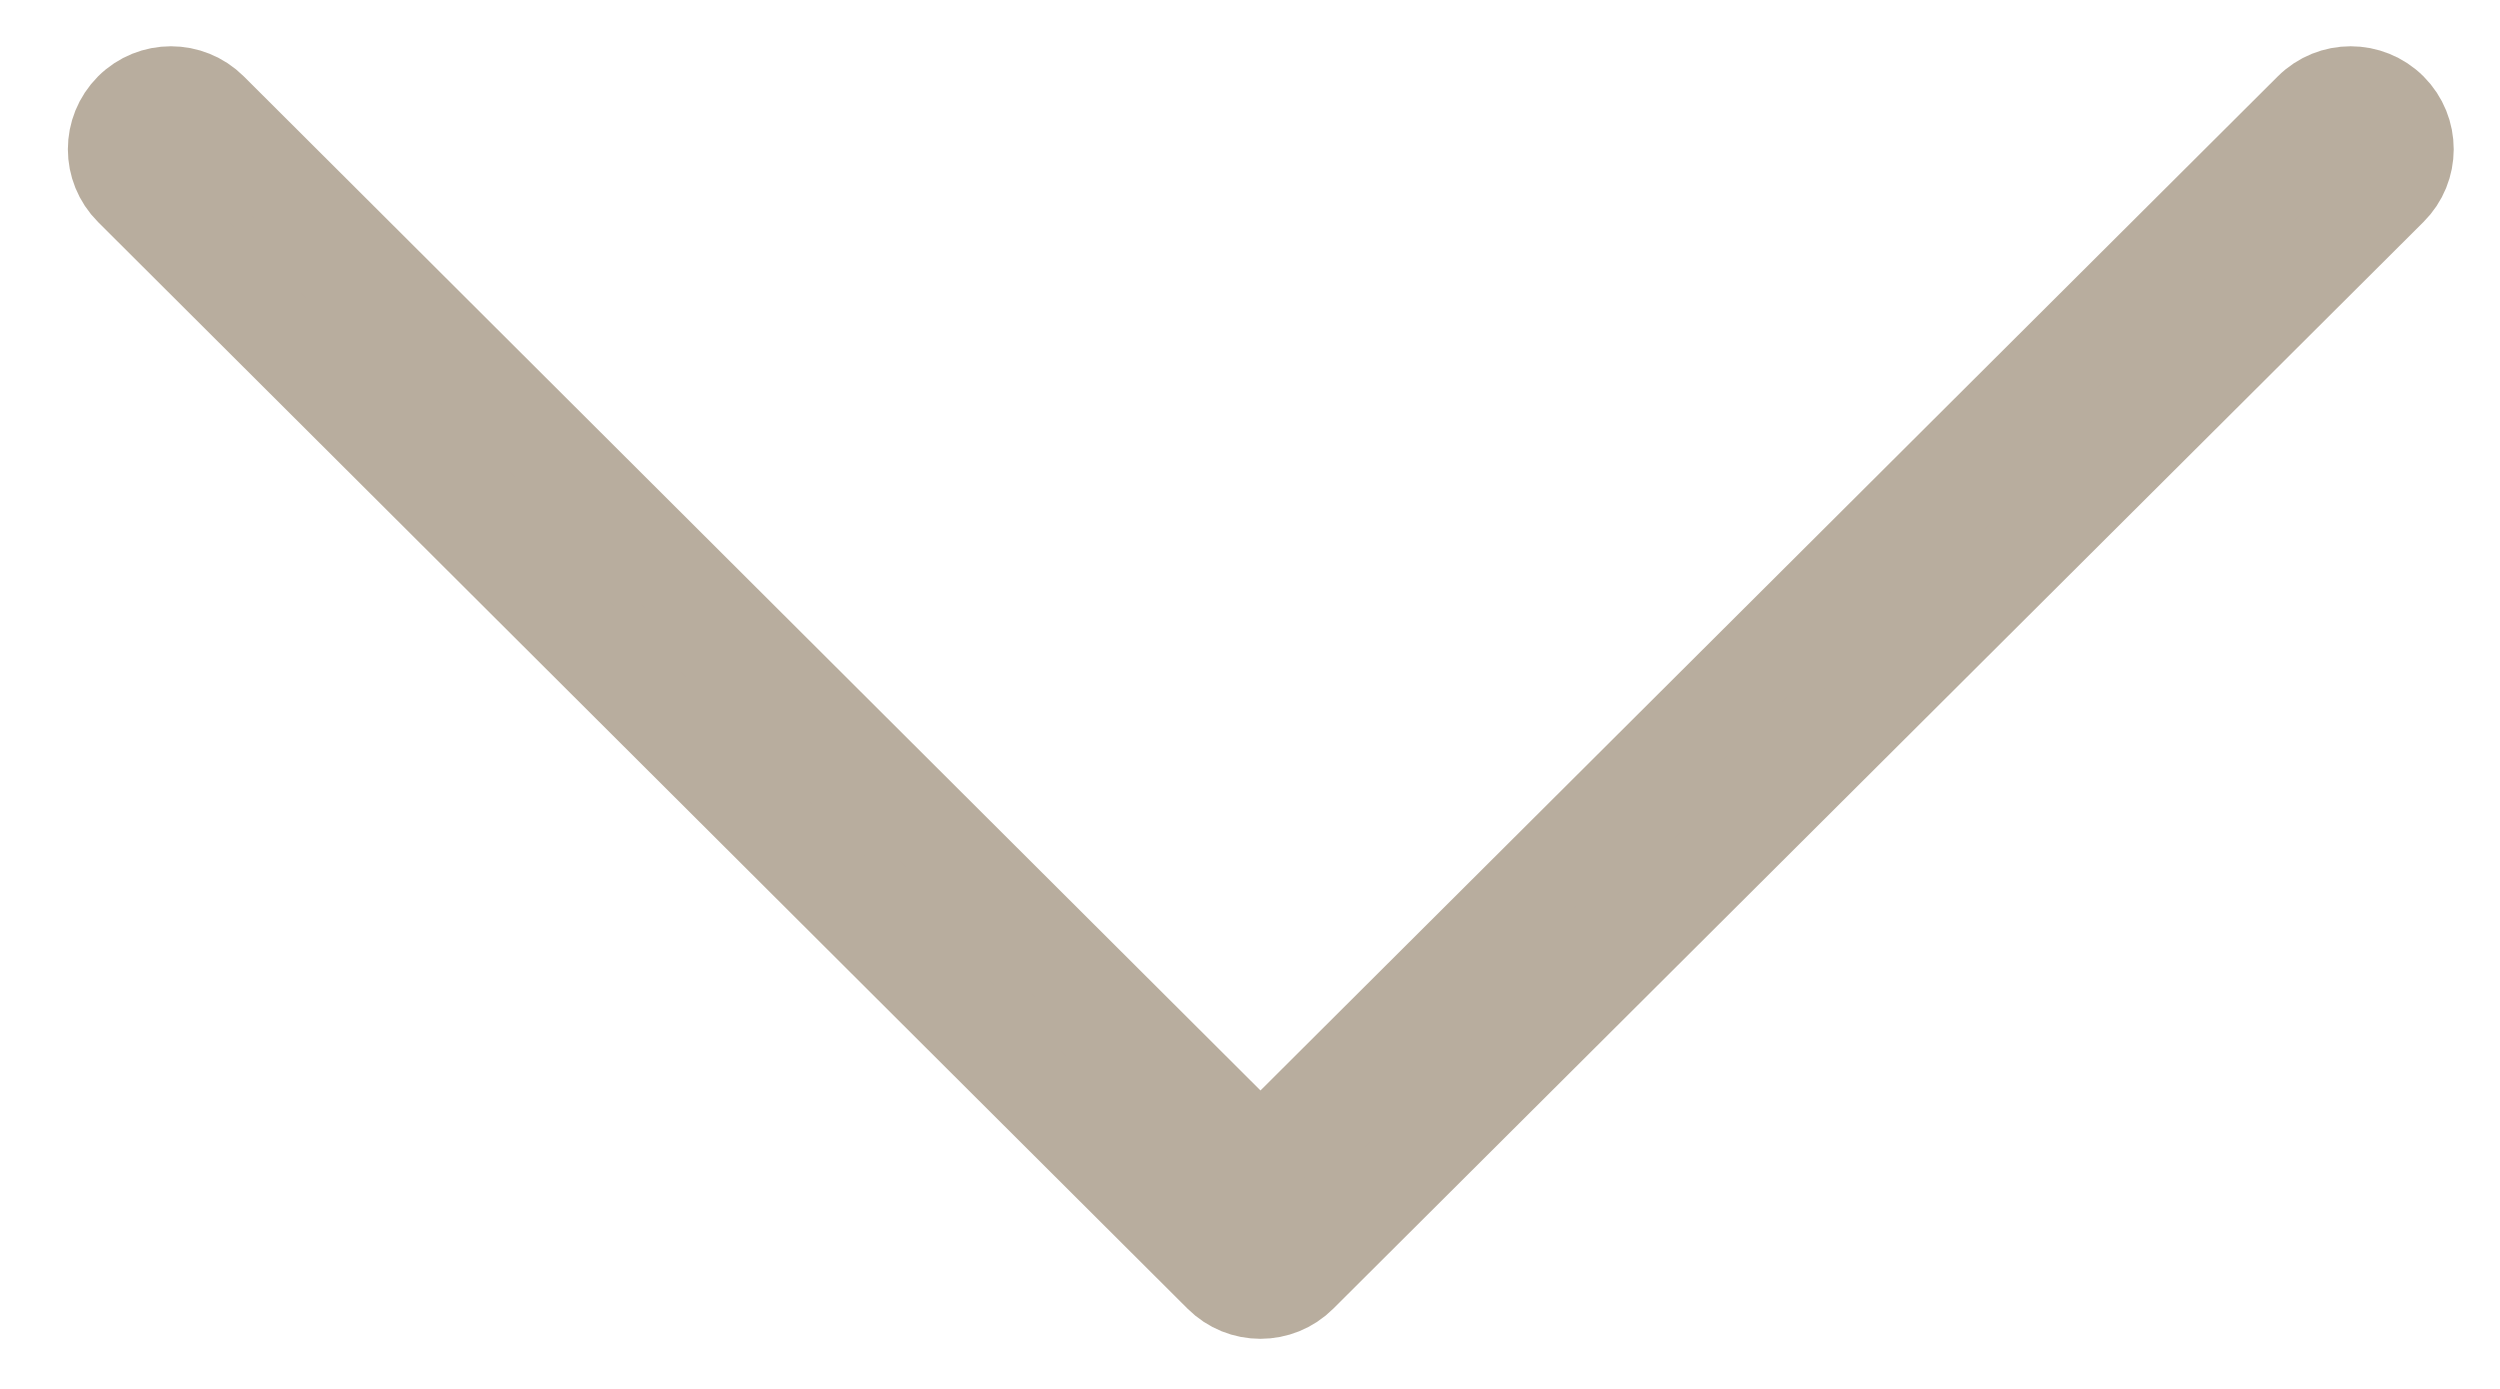<?xml version="1.0" encoding="UTF-8" standalone="no"?>
<svg width="27px" height="15px" viewBox="0 0 27 15" version="1.1" xmlns="http://www.w3.org/2000/svg" xmlns:xlink="http://www.w3.org/1999/xlink" xmlns:sketch="http://www.bohemiancoding.com/sketch/ns">
    <!-- Generator: Sketch 3.2 (9961) - http://www.bohemiancoding.com/sketch -->
    <title>Imported Layers</title>
    <desc>Created with Sketch.</desc>
    <defs></defs>
    <g id="Home" stroke="none" stroke-width="1" fill="none" fill-rule="evenodd" sketch:type="MSPage">
        <path d="M7.612,19.767 C7.455,19.767 7.299,19.707 7.179,19.588 C6.94,19.348 6.94,18.96 7.179,18.72 L18.483,7.387 L7.179,-3.953 C6.94,-4.193 6.94,-4.581 7.179,-4.821 C7.418,-5.06 7.806,-5.06 8.044,-4.82 L19.78,6.954 C20.019,7.193 20.019,7.582 19.78,7.821 L8.044,19.588 C7.925,19.707 7.768,19.767 7.612,19.767" id="Imported-Layers" stroke="#B8AD9E" fill="#B8AD9E" sketch:type="MSShapeGroup" transform="translate(13.5, 7.5) rotate(-270) translate(-13.5, -7.5) "></path>
    </g>
</svg>